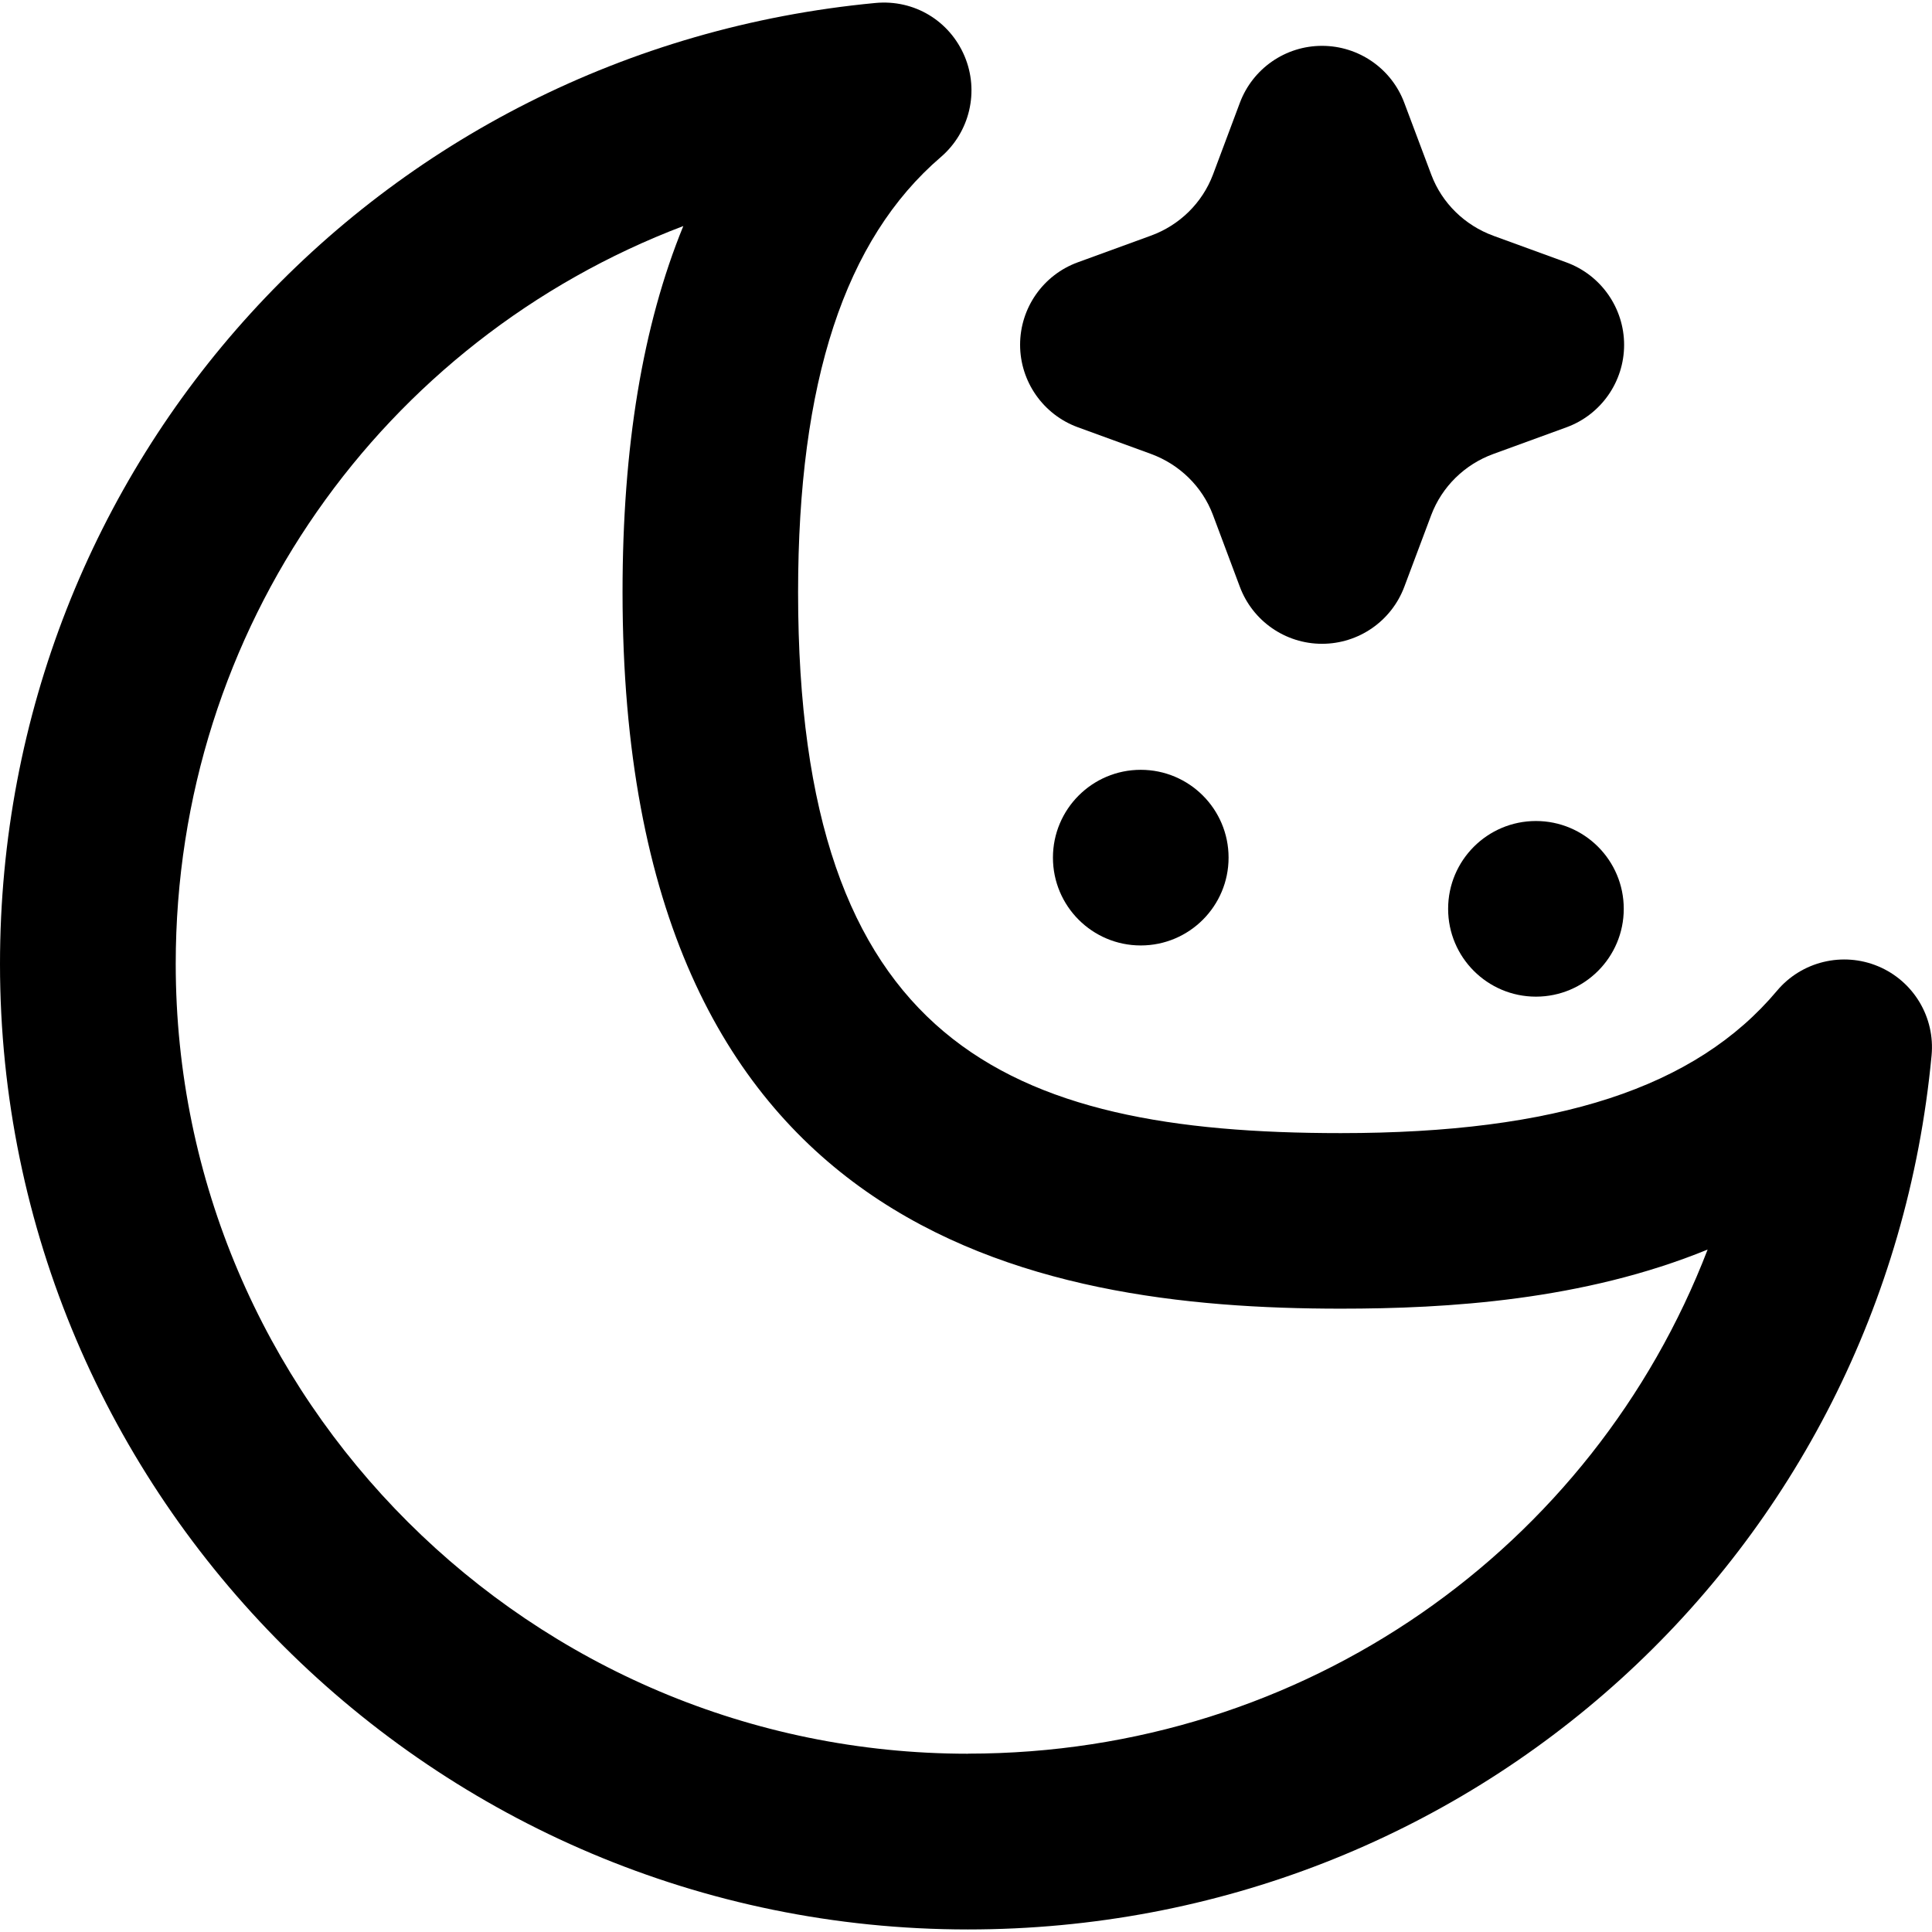 <svg xmlns="http://www.w3.org/2000/svg" id="Layer_1" data-name="Layer 1" viewBox="1 1 22 22">
  <g>
    <path d="M13.273,5.865l.831,.303c.328,.12,.586,.373,.707,.693l.307,.82c.146,.391,.519,.65,.936,.65h0c.417,0,.79-.258,.937-.649l.307-.818c.122-.322,.38-.576,.708-.695l.831-.303c.395-.144,.657-.52,.657-.939s-.263-.795-.657-.939l-.831-.303c-.328-.12-.586-.373-.707-.694l-.308-.82c-.146-.391-.52-.649-.937-.649h0c-.417,0-.79,.259-.936,.65l-.306,.817c-.122,.322-.38,.576-.708,.695l-.831,.303c-.395,.144-.657,.52-.657,.939s.263,.795,.657,.939Z"/>
    <path d="M22.386,12.003c-.402-.168-.87-.056-1.151,.279-.928,1.106-2.507,1.621-4.968,1.621-3.814,0-6.179-1.03-6.179-6.158,0-2.397,.532-4.019,1.626-4.957,.33-.284,.439-.749,.269-1.15-.17-.4-.571-.646-1.015-.604C5.285,1.572,1,6.277,1,11.977c0,6.062,4.944,10.994,11.022,10.994,5.72,0,10.438-4.278,10.973-9.951,.042-.436-.205-.848-.609-1.017Zm-10.363,8.967c-4.975,0-9.022-4.035-9.022-8.994,0-3.827,2.362-7.105,5.78-8.402-.464,1.134-.692,2.517-.692,4.17,0,7.312,4.668,8.158,8.179,8.158,1.216,0,2.761-.094,4.177-.673-1.306,3.396-4.588,5.74-8.421,5.74Z"/>
  </g>
  <g>
    <circle cx="18.49" cy="11.349" r="1"/>
    <circle cx="13.99" cy="10.766" r="1"/>
  </g>
</svg>